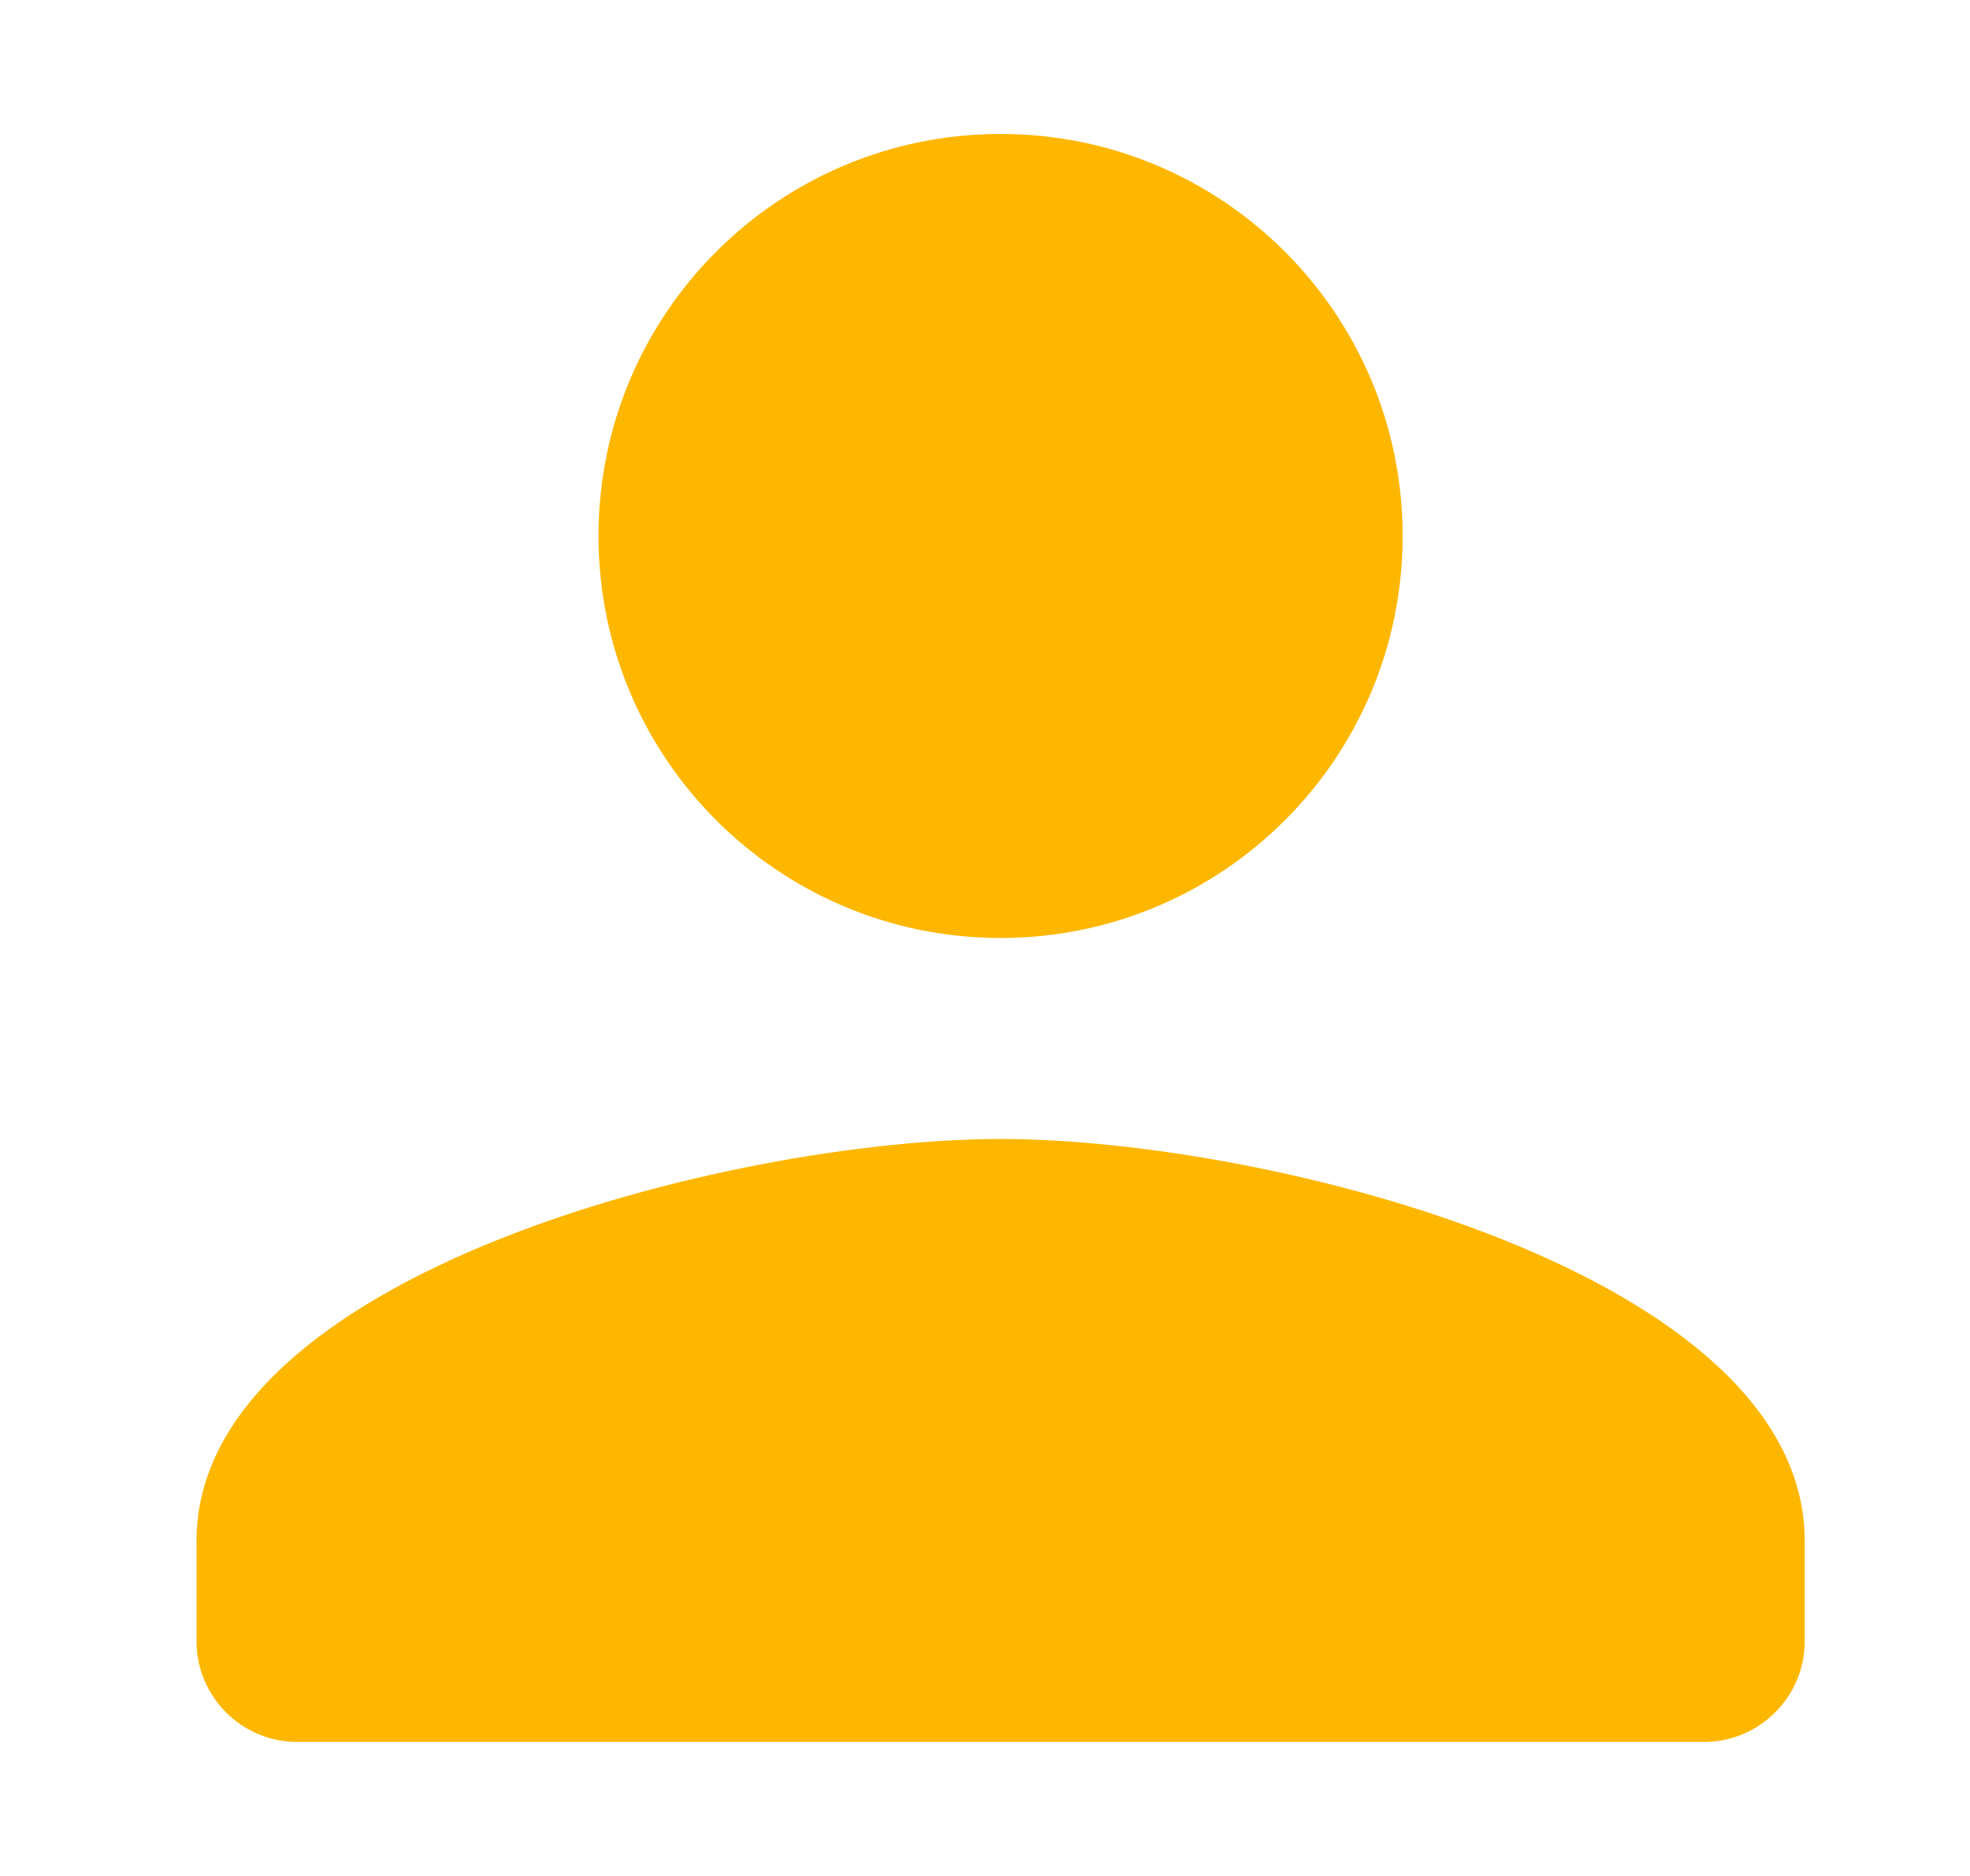 <svg width="21" height="20" viewBox="0 0 21 20" fill="none" xmlns="http://www.w3.org/2000/svg">
<path d="M10.666 10C13.034 10 14.952 8.082 14.952 5.714C14.952 3.346 13.034 1.428 10.666 1.428C8.298 1.428 6.38 3.346 6.38 5.714C6.38 8.082 8.298 10 10.666 10ZM10.666 12.143C7.805 12.143 2.095 13.579 2.095 16.428V17.5C2.095 18.089 2.577 18.571 3.166 18.571H18.166C18.755 18.571 19.238 18.089 19.238 17.5V16.428C19.238 13.579 13.527 12.143 10.666 12.143Z" fill="#FEB700"/>
</svg>
